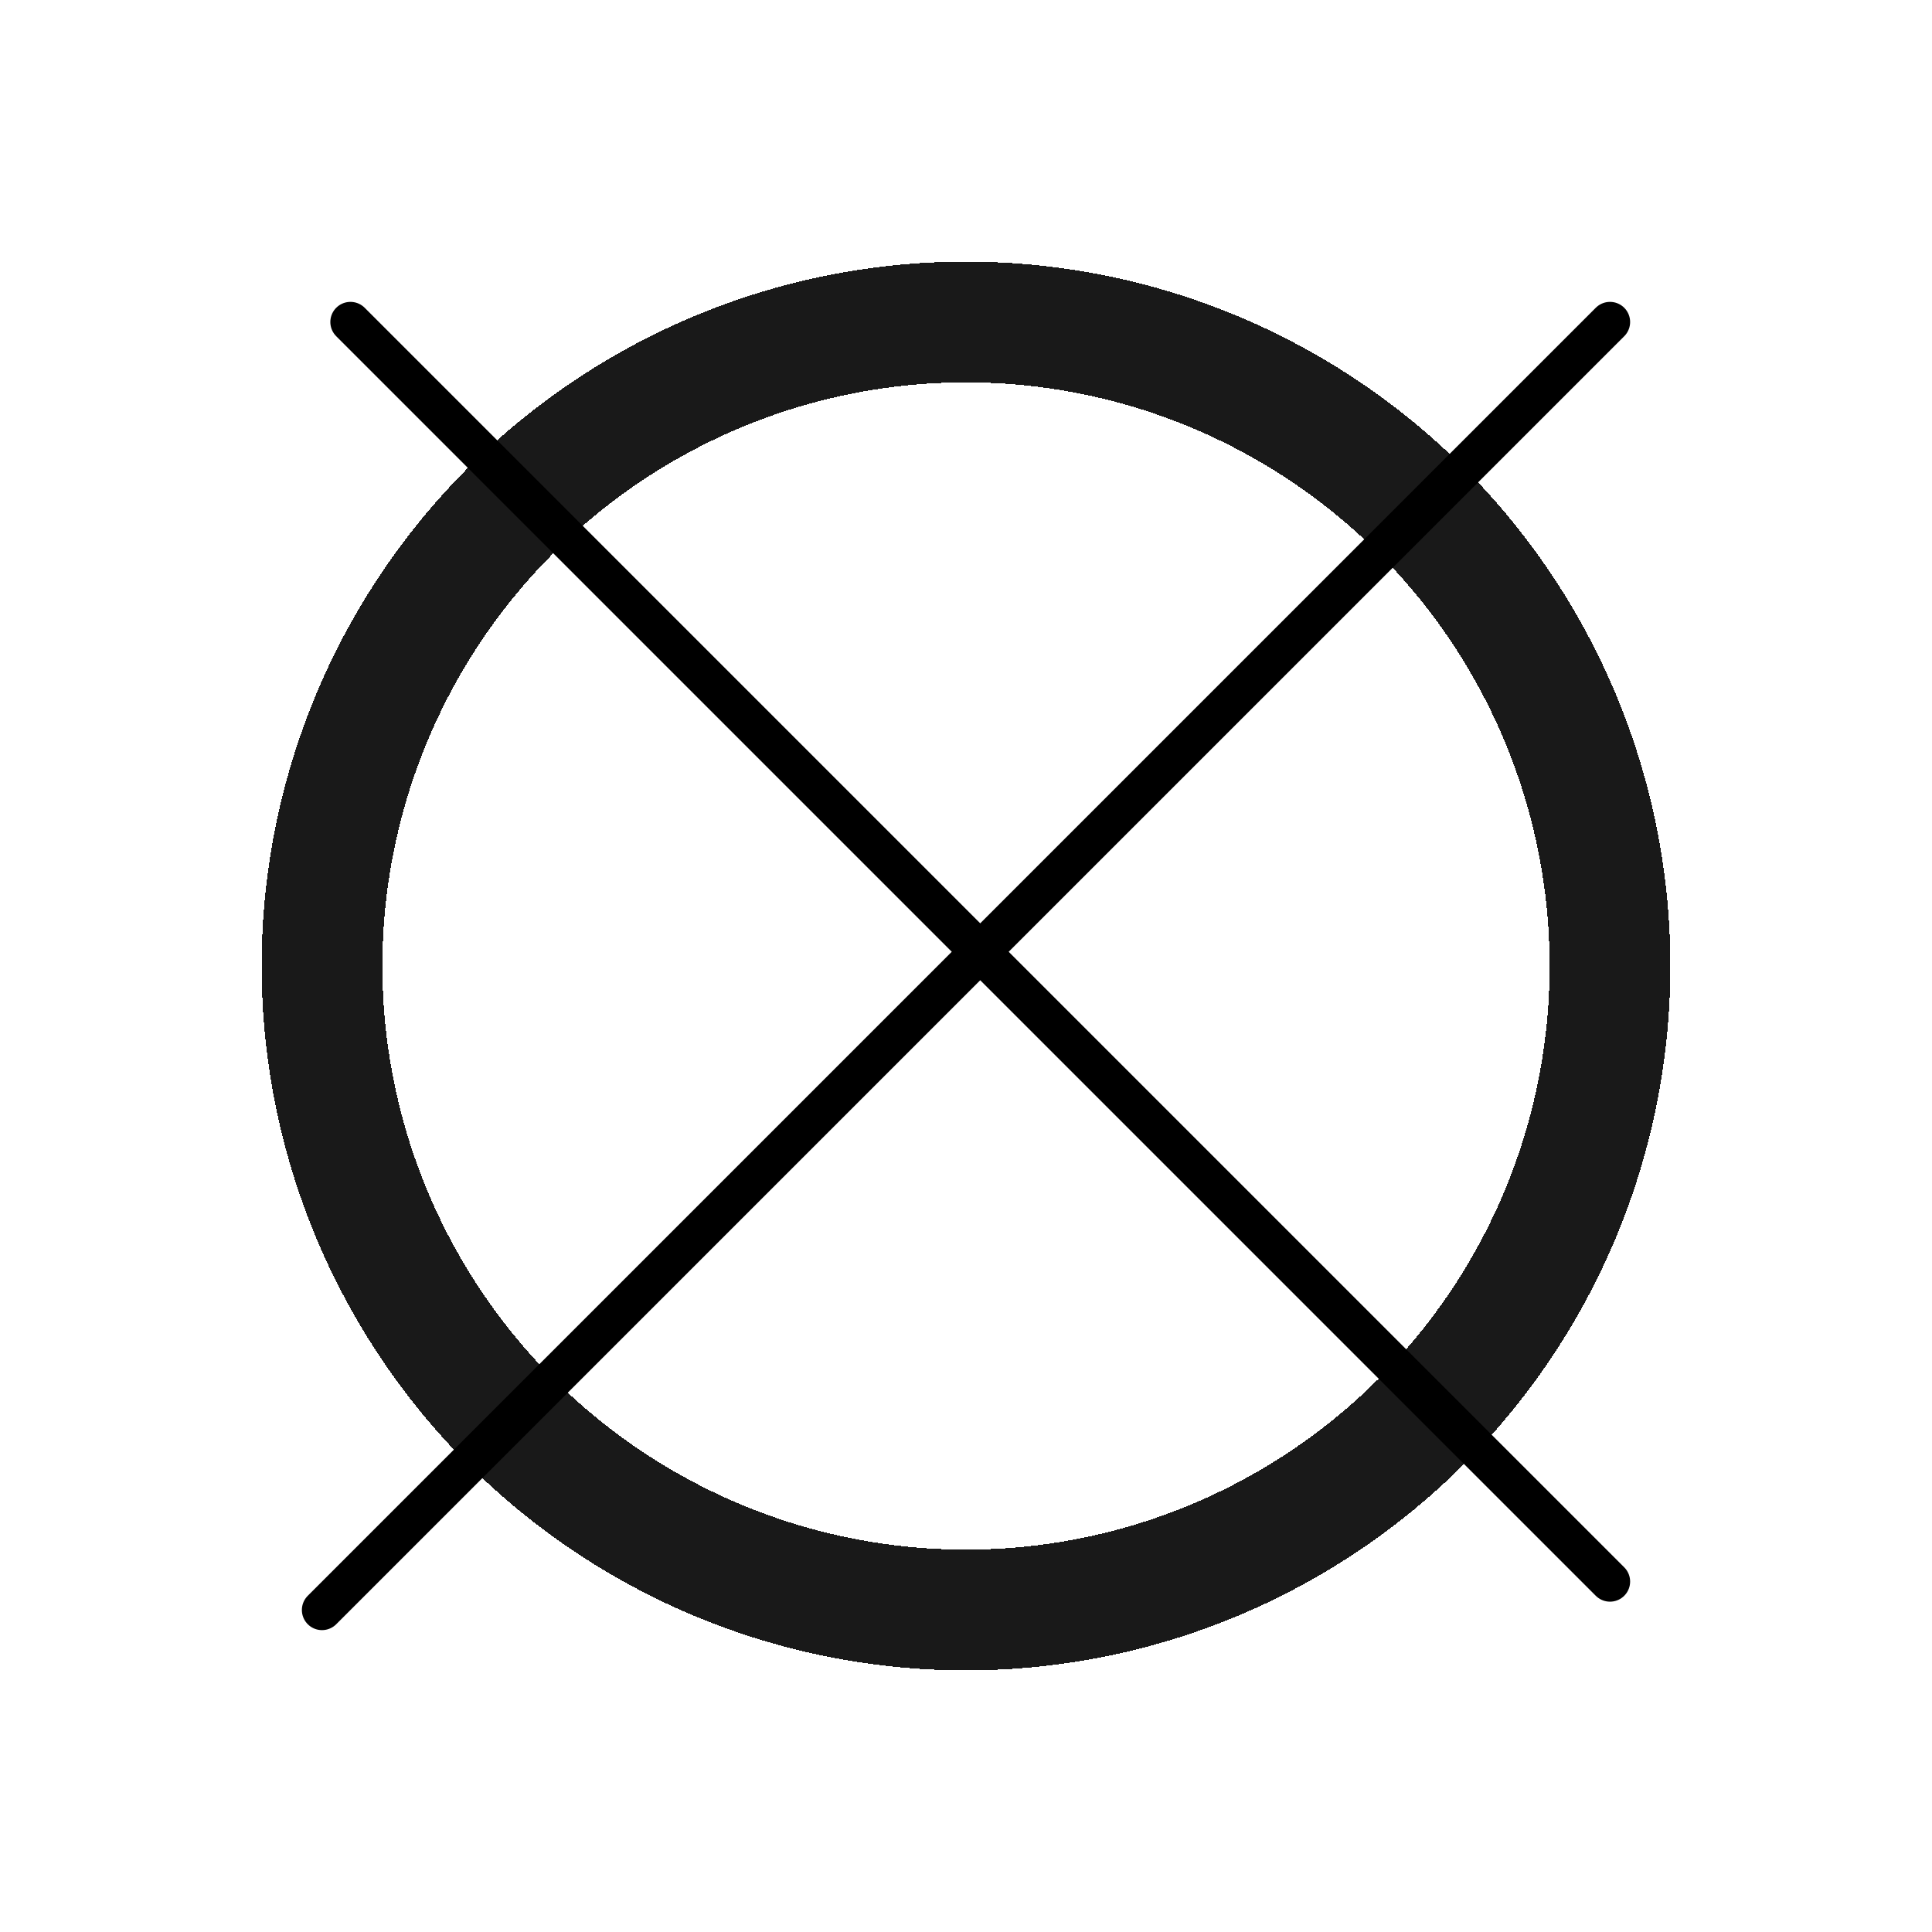 <svg width="48" height="48" viewBox="0 0 48 48" fill="none" xmlns="http://www.w3.org/2000/svg">
<g opacity="0.9" filter="url(#filter0_d_766_48)">
<circle cx="24" cy="24" r="16" stroke="black" stroke-width="3" shape-rendering="crispEdges"/>
</g>
<line x1="8.707" y1="8" x2="40" y2="39.293" stroke="black" stroke-linecap="round"/>
<path d="M8 40L40 8" stroke="black" stroke-linecap="round"/>
<defs>
<filter id="filter0_d_766_48" x="0.5" y="0.5" width="47" height="47" filterUnits="userSpaceOnUse" color-interpolation-filters="sRGB">
<feFlood flood-opacity="0" result="BackgroundImageFix"/>
<feColorMatrix in="SourceAlpha" type="matrix" values="0 0 0 0 0 0 0 0 0 0 0 0 0 0 0 0 0 0 127 0" result="hardAlpha"/>
<feOffset/>
<feGaussianBlur stdDeviation="3"/>
<feComposite in2="hardAlpha" operator="out"/>
<feColorMatrix type="matrix" values="0 0 0 0 0.329 0 0 0 0 1 0 0 0 0 0.396 0 0 0 1 0"/>
<feBlend mode="normal" in2="BackgroundImageFix" result="effect1_dropShadow_766_48"/>
<feBlend mode="normal" in="SourceGraphic" in2="effect1_dropShadow_766_48" result="shape"/>
</filter>
</defs>
</svg>
